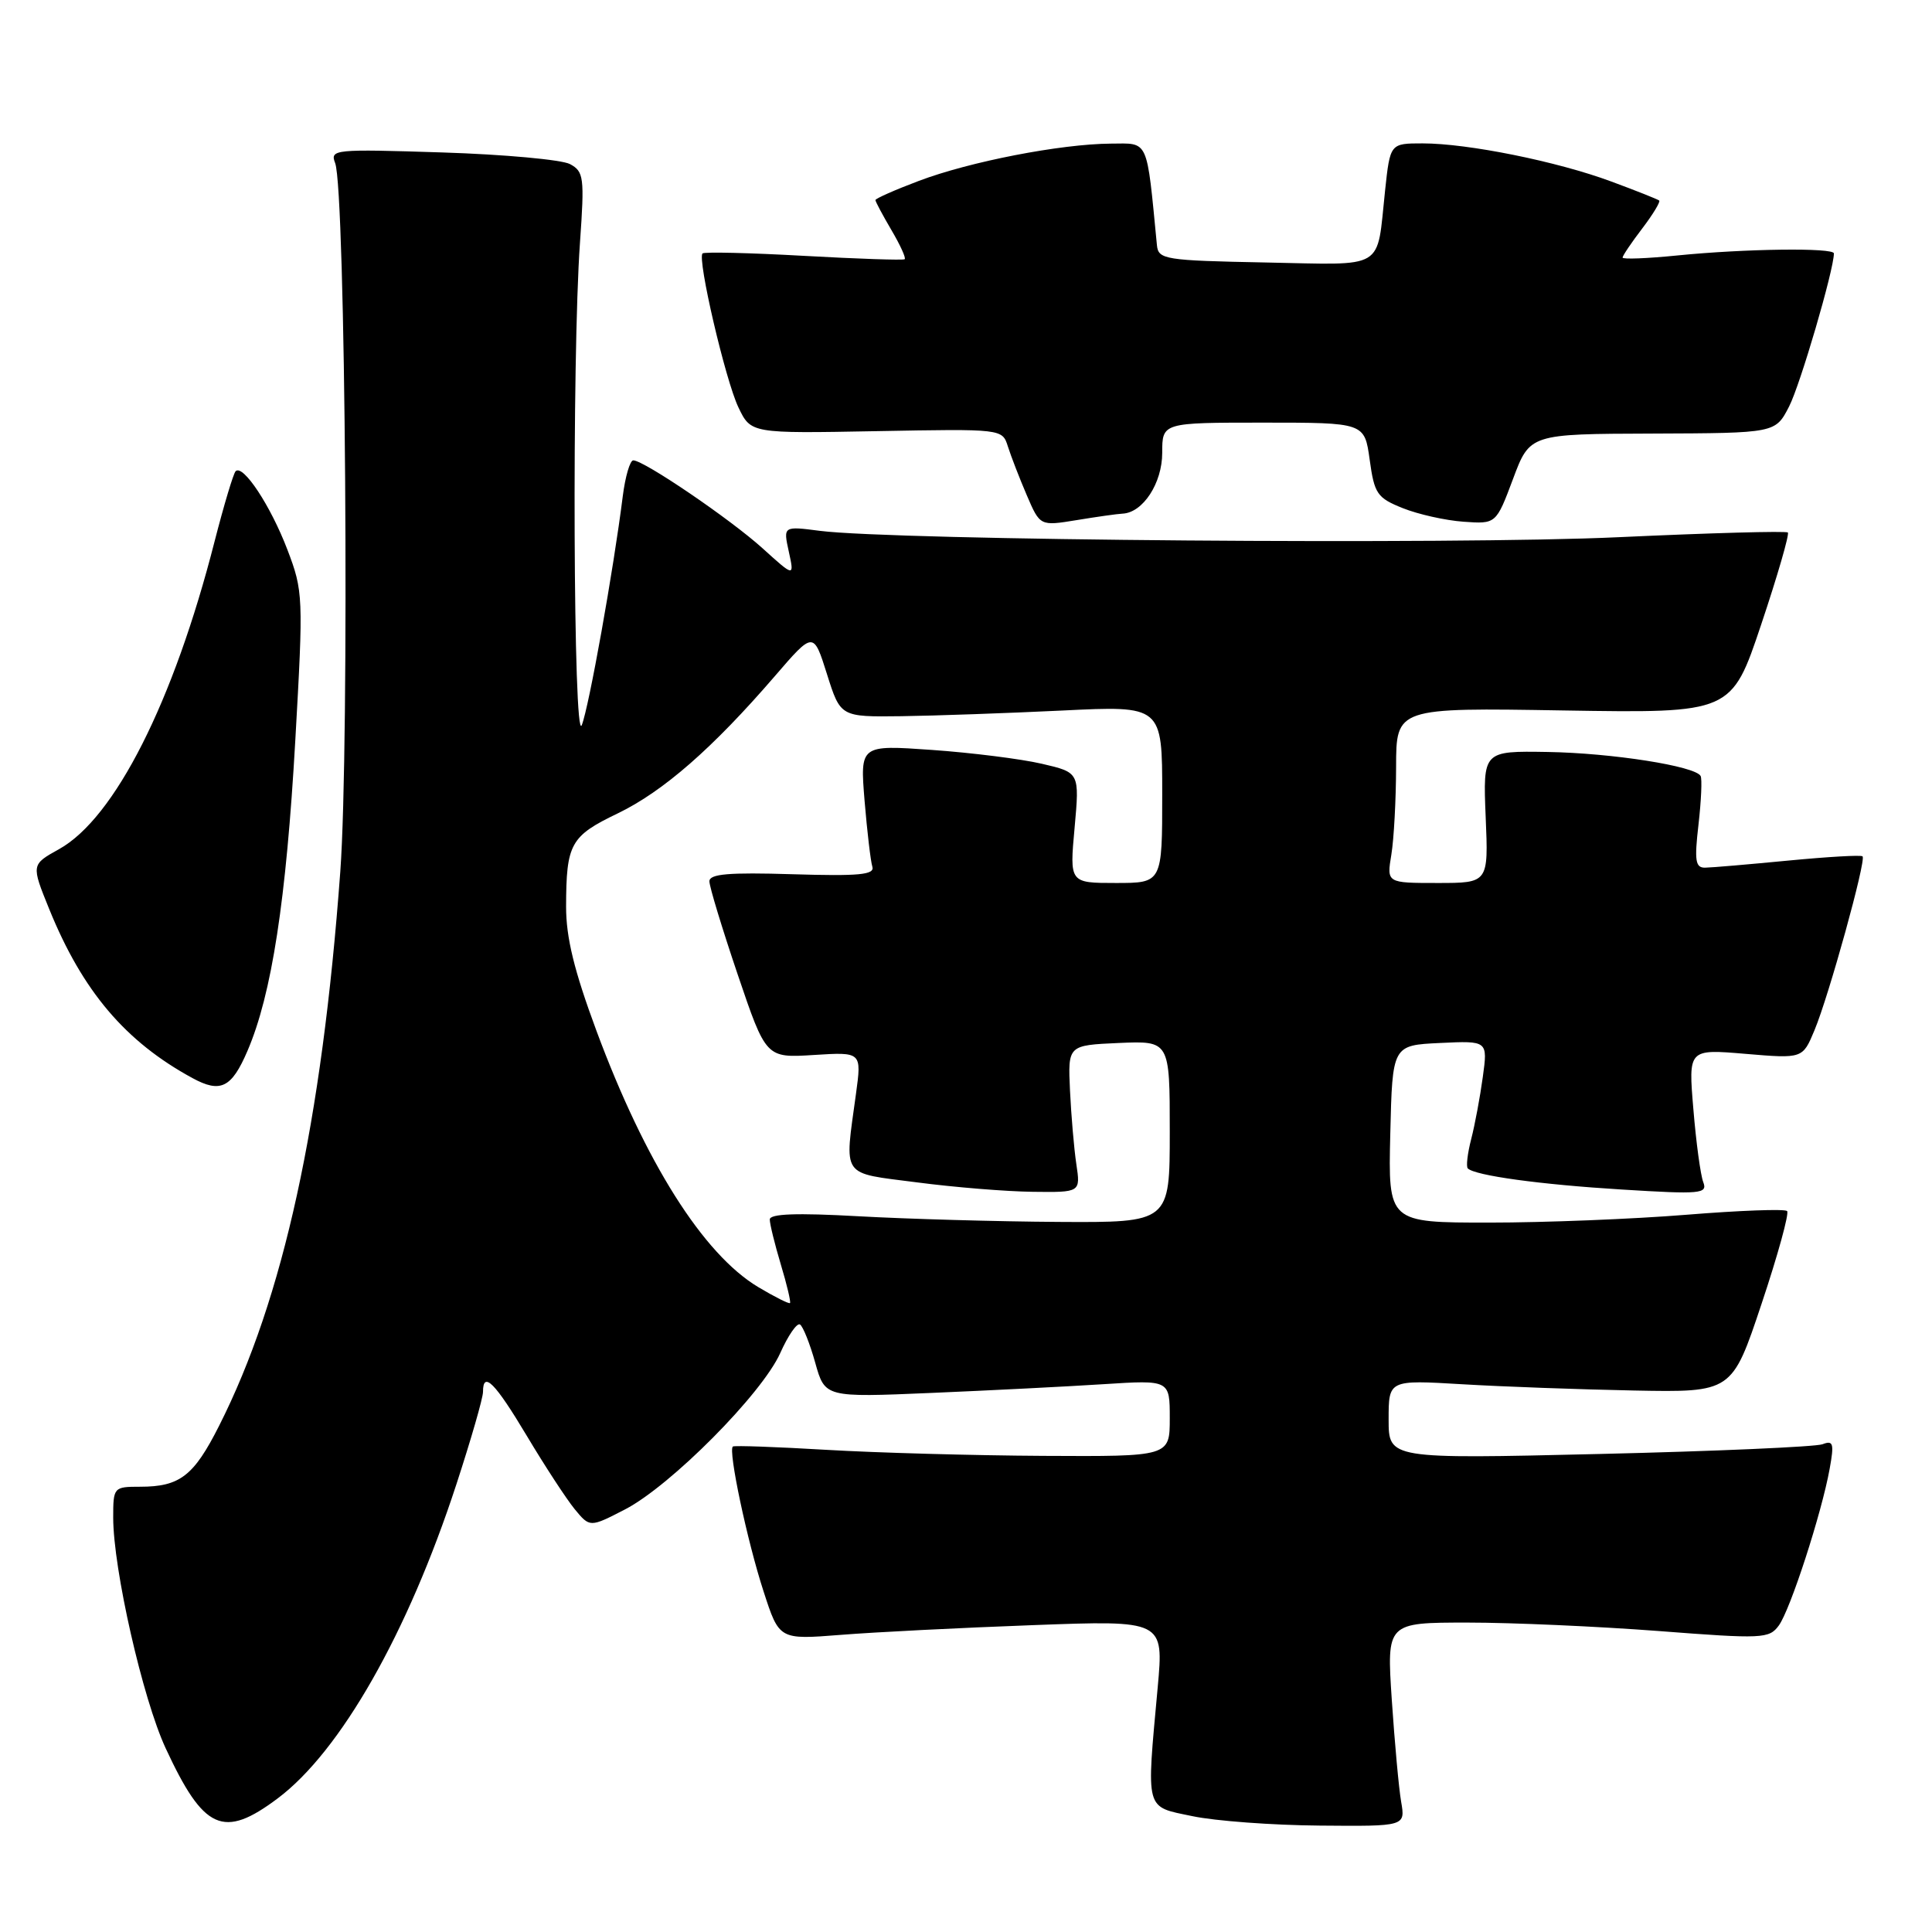 <?xml version="1.0" encoding="UTF-8" standalone="no"?>
<!DOCTYPE svg PUBLIC "-//W3C//DTD SVG 1.1//EN" "http://www.w3.org/Graphics/SVG/1.1/DTD/svg11.dtd" >
<svg xmlns="http://www.w3.org/2000/svg" xmlns:xlink="http://www.w3.org/1999/xlink" version="1.1" viewBox="0 0 256 256">
 <g >
 <path fill="currentColor"
d=" M 36.79 238.30 C 45.12 232.06 54.03 216.40 60.47 196.69 C 62.41 190.75 64.00 185.24 64.00 184.44 C 64.00 181.60 65.57 183.17 69.82 190.28 C 72.19 194.25 75.04 198.61 76.14 199.96 C 78.16 202.41 78.16 202.41 82.83 200.00 C 88.88 196.86 100.97 184.69 103.39 179.28 C 104.43 176.95 105.60 175.26 106.00 175.50 C 106.40 175.75 107.31 178.02 108.02 180.56 C 109.31 185.17 109.31 185.17 123.40 184.57 C 131.16 184.24 141.44 183.72 146.25 183.41 C 155.00 182.85 155.00 182.85 155.00 187.92 C 155.00 193.00 155.00 193.00 138.25 192.91 C 129.04 192.86 116.10 192.50 109.50 192.11 C 102.90 191.72 97.33 191.52 97.11 191.67 C 96.45 192.13 99.00 204.19 101.18 210.88 C 103.25 217.27 103.25 217.27 111.38 216.63 C 115.84 216.27 127.31 215.69 136.85 215.34 C 154.21 214.69 154.21 214.69 153.40 223.60 C 151.89 240.15 151.67 239.33 158.00 240.65 C 161.03 241.29 168.61 241.85 174.86 241.90 C 186.22 242.00 186.22 242.00 185.66 238.75 C 185.35 236.96 184.80 230.89 184.42 225.25 C 183.74 215.00 183.74 215.00 194.47 215.00 C 200.38 215.00 211.76 215.51 219.78 216.12 C 233.53 217.18 234.42 217.14 235.70 215.39 C 237.23 213.30 241.38 200.50 242.44 194.62 C 243.05 191.26 242.92 190.82 241.49 191.37 C 240.58 191.71 227.27 192.30 211.92 192.66 C 184.00 193.32 184.00 193.32 184.00 188.08 C 184.00 182.84 184.00 182.84 193.75 183.42 C 199.11 183.74 209.35 184.11 216.50 184.25 C 229.50 184.50 229.50 184.50 233.42 172.75 C 235.58 166.29 237.10 160.76 236.80 160.47 C 236.50 160.17 230.51 160.39 223.48 160.96 C 216.46 161.53 204.69 162.00 197.32 162.00 C 183.94 162.00 183.94 162.00 184.22 150.25 C 184.50 138.50 184.50 138.50 190.82 138.20 C 197.14 137.90 197.14 137.90 196.48 142.70 C 196.12 145.34 195.43 149.05 194.94 150.94 C 194.45 152.84 194.25 154.58 194.49 154.82 C 195.44 155.77 204.09 156.96 214.92 157.62 C 225.39 158.27 226.28 158.18 225.69 156.64 C 225.33 155.71 224.74 151.36 224.38 146.97 C 223.71 139.00 223.71 139.00 231.28 139.64 C 238.86 140.28 238.86 140.28 240.43 136.51 C 242.33 131.96 247.31 113.97 246.80 113.47 C 246.61 113.27 242.18 113.53 236.97 114.03 C 231.76 114.53 226.80 114.96 225.95 114.97 C 224.65 115.00 224.50 114.07 225.06 109.25 C 225.42 106.09 225.55 103.19 225.34 102.82 C 224.62 101.51 213.59 99.78 205.07 99.64 C 196.50 99.50 196.50 99.50 196.86 108.25 C 197.23 117.00 197.23 117.00 190.48 117.00 C 183.74 117.00 183.74 117.00 184.36 113.25 C 184.70 111.19 184.98 105.96 184.99 101.64 C 185.00 93.77 185.00 93.77 207.21 94.14 C 229.43 94.50 229.43 94.50 233.37 82.74 C 235.54 76.27 237.12 70.79 236.90 70.56 C 236.67 70.34 226.59 70.62 214.49 71.18 C 192.90 72.20 118.51 71.60 108.64 70.34 C 103.78 69.71 103.78 69.71 104.52 73.09 C 105.26 76.47 105.26 76.47 101.04 72.65 C 96.72 68.75 85.32 61.00 83.91 61.00 C 83.48 61.00 82.85 63.14 82.52 65.75 C 81.30 75.49 78.03 93.74 77.09 96.08 C 75.97 98.88 75.77 47.37 76.85 32.15 C 77.46 23.48 77.36 22.73 75.52 21.74 C 74.42 21.16 66.81 20.46 58.60 20.20 C 44.27 19.74 43.71 19.79 44.41 21.61 C 45.79 25.20 46.33 98.68 45.09 115.50 C 42.65 148.75 37.55 172.07 29.03 188.93 C 25.68 195.57 23.83 197.00 18.57 197.00 C 15.06 197.00 15.00 197.07 15.00 201.09 C 15.00 207.90 18.91 225.11 21.95 231.65 C 27.00 242.53 29.59 243.70 36.79 238.30 Z  M 32.79 139.25 C 36.01 131.77 37.93 119.25 39.13 98.08 C 40.21 79.04 40.18 78.34 38.08 72.83 C 35.86 67.01 32.20 61.47 31.22 62.44 C 30.92 62.75 29.67 66.93 28.43 71.75 C 23.00 93.01 15.21 108.41 7.82 112.52 C 4.13 114.57 4.13 114.57 6.53 120.48 C 10.94 131.33 16.61 138.02 25.50 142.85 C 29.22 144.88 30.69 144.15 32.79 139.25 Z  M 148.75 68.06 C 151.45 67.93 154.00 64.02 154.00 60.00 C 154.00 56.00 154.00 56.00 167.41 56.00 C 180.81 56.00 180.81 56.00 181.49 60.92 C 182.11 65.44 182.48 65.97 185.87 67.33 C 187.91 68.15 191.53 68.96 193.91 69.13 C 198.24 69.44 198.24 69.44 200.48 63.47 C 202.71 57.50 202.71 57.50 218.98 57.45 C 235.25 57.39 235.25 57.39 237.06 53.87 C 238.54 51.00 243.00 35.75 243.00 33.58 C 243.00 32.80 231.22 32.95 222.25 33.85 C 218.26 34.25 215.00 34.38 215.00 34.13 C 215.00 33.89 216.17 32.15 217.60 30.28 C 219.03 28.40 220.04 26.73 219.85 26.57 C 219.66 26.41 216.80 25.27 213.50 24.05 C 206.34 21.39 194.49 19.00 188.51 19.00 C 184.20 19.00 184.20 19.00 183.53 25.25 C 182.38 35.95 183.80 35.09 167.67 34.78 C 154.33 34.52 153.49 34.38 153.30 32.50 C 151.91 18.20 152.27 19.00 147.18 19.03 C 140.52 19.08 128.48 21.42 121.75 23.97 C 118.59 25.16 116.00 26.31 116.00 26.51 C 116.00 26.72 116.96 28.51 118.12 30.49 C 119.29 32.47 120.08 34.21 119.87 34.35 C 119.67 34.50 113.65 34.30 106.50 33.90 C 99.35 33.50 93.32 33.36 93.09 33.58 C 92.37 34.29 96.12 50.37 97.84 53.97 C 99.50 57.44 99.50 57.44 116.15 57.13 C 132.81 56.82 132.81 56.82 133.55 59.16 C 133.96 60.45 135.08 63.35 136.05 65.61 C 137.81 69.71 137.81 69.71 142.65 68.92 C 145.32 68.48 148.06 68.09 148.75 68.06 Z  M 100.46 170.54 C 93.17 166.17 85.50 154.01 79.03 136.58 C 76.08 128.62 75.00 124.22 75.01 120.11 C 75.03 111.79 75.59 110.79 81.85 107.78 C 87.88 104.87 94.43 99.15 102.68 89.58 C 107.79 83.65 107.79 83.65 109.58 89.33 C 111.37 95.00 111.37 95.00 119.43 94.90 C 123.87 94.84 133.46 94.50 140.75 94.15 C 154.00 93.50 154.00 93.50 154.00 105.25 C 154.00 117.00 154.00 117.00 147.86 117.00 C 141.72 117.00 141.72 117.00 142.39 109.68 C 143.05 102.36 143.05 102.36 138.04 101.20 C 135.29 100.56 128.74 99.74 123.50 99.37 C 113.96 98.70 113.96 98.70 114.56 106.10 C 114.90 110.17 115.36 114.10 115.59 114.84 C 115.92 115.91 113.85 116.11 105.00 115.84 C 96.54 115.58 94.00 115.80 94.00 116.78 C 94.00 117.49 95.69 123.04 97.75 129.13 C 101.50 140.19 101.50 140.19 107.84 139.79 C 114.18 139.39 114.18 139.39 113.42 144.95 C 111.89 156.18 111.31 155.35 121.50 156.67 C 126.45 157.32 133.35 157.88 136.84 157.92 C 143.18 158.00 143.18 158.00 142.62 154.25 C 142.31 152.19 141.94 147.80 141.78 144.50 C 141.50 138.50 141.50 138.50 148.25 138.20 C 155.00 137.91 155.00 137.91 155.00 149.95 C 155.00 162.00 155.00 162.00 140.25 161.91 C 132.14 161.86 120.21 161.52 113.75 161.16 C 105.52 160.70 102.00 160.83 102.00 161.59 C 102.00 162.19 102.66 164.87 103.46 167.54 C 104.27 170.22 104.81 172.52 104.68 172.66 C 104.54 172.80 102.64 171.84 100.46 170.54 Z "/>
</g>
</svg>